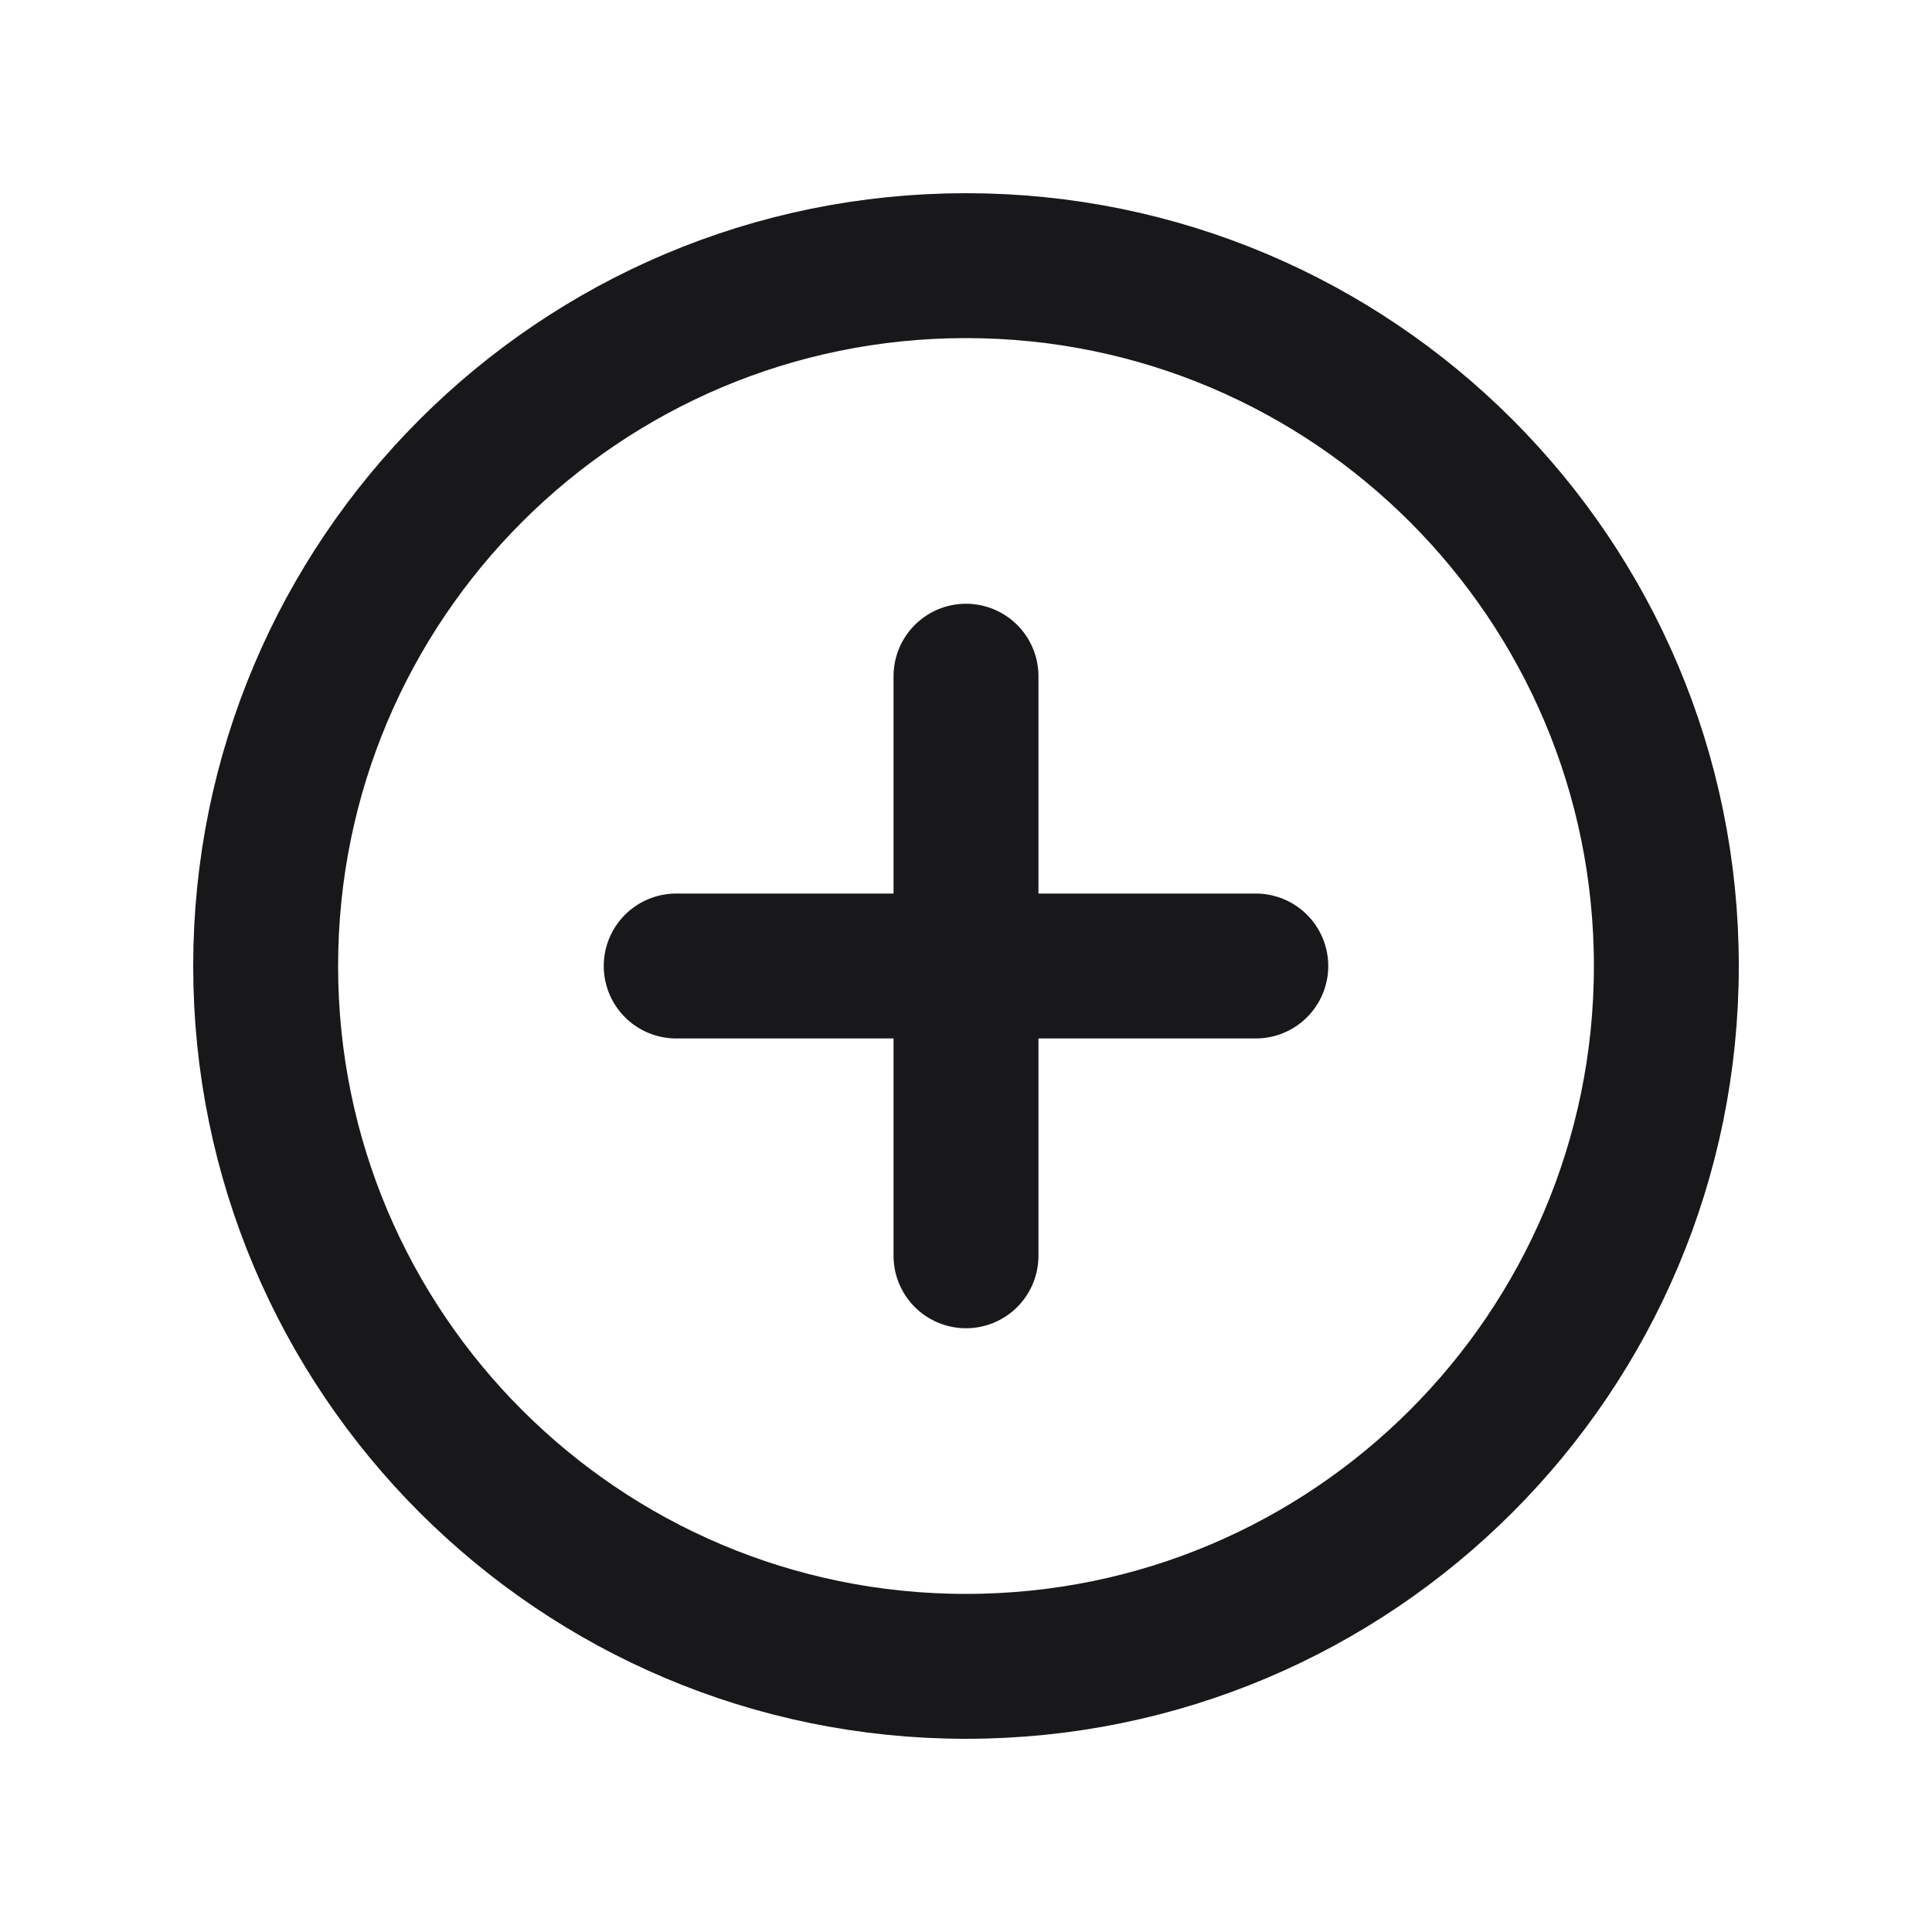 <svg width="20" height="20" viewBox="0 0 20 20" fill="none" xmlns="http://www.w3.org/2000/svg">
<g id="Icon/plus-circle">
<path id="Vector" d="M10 7V13M13 10H7M17.25 10C17.25 14.004 14.004 17.25 10 17.25C5.996 17.25 2.75 14.004 2.75 10C2.75 5.996 5.996 2.75 10 2.75C14.004 2.75 17.25 5.996 17.25 10Z" stroke="#18181B" stroke-width="1.5" stroke-linecap="round" stroke-linejoin="round"/>
</g>
</svg>
